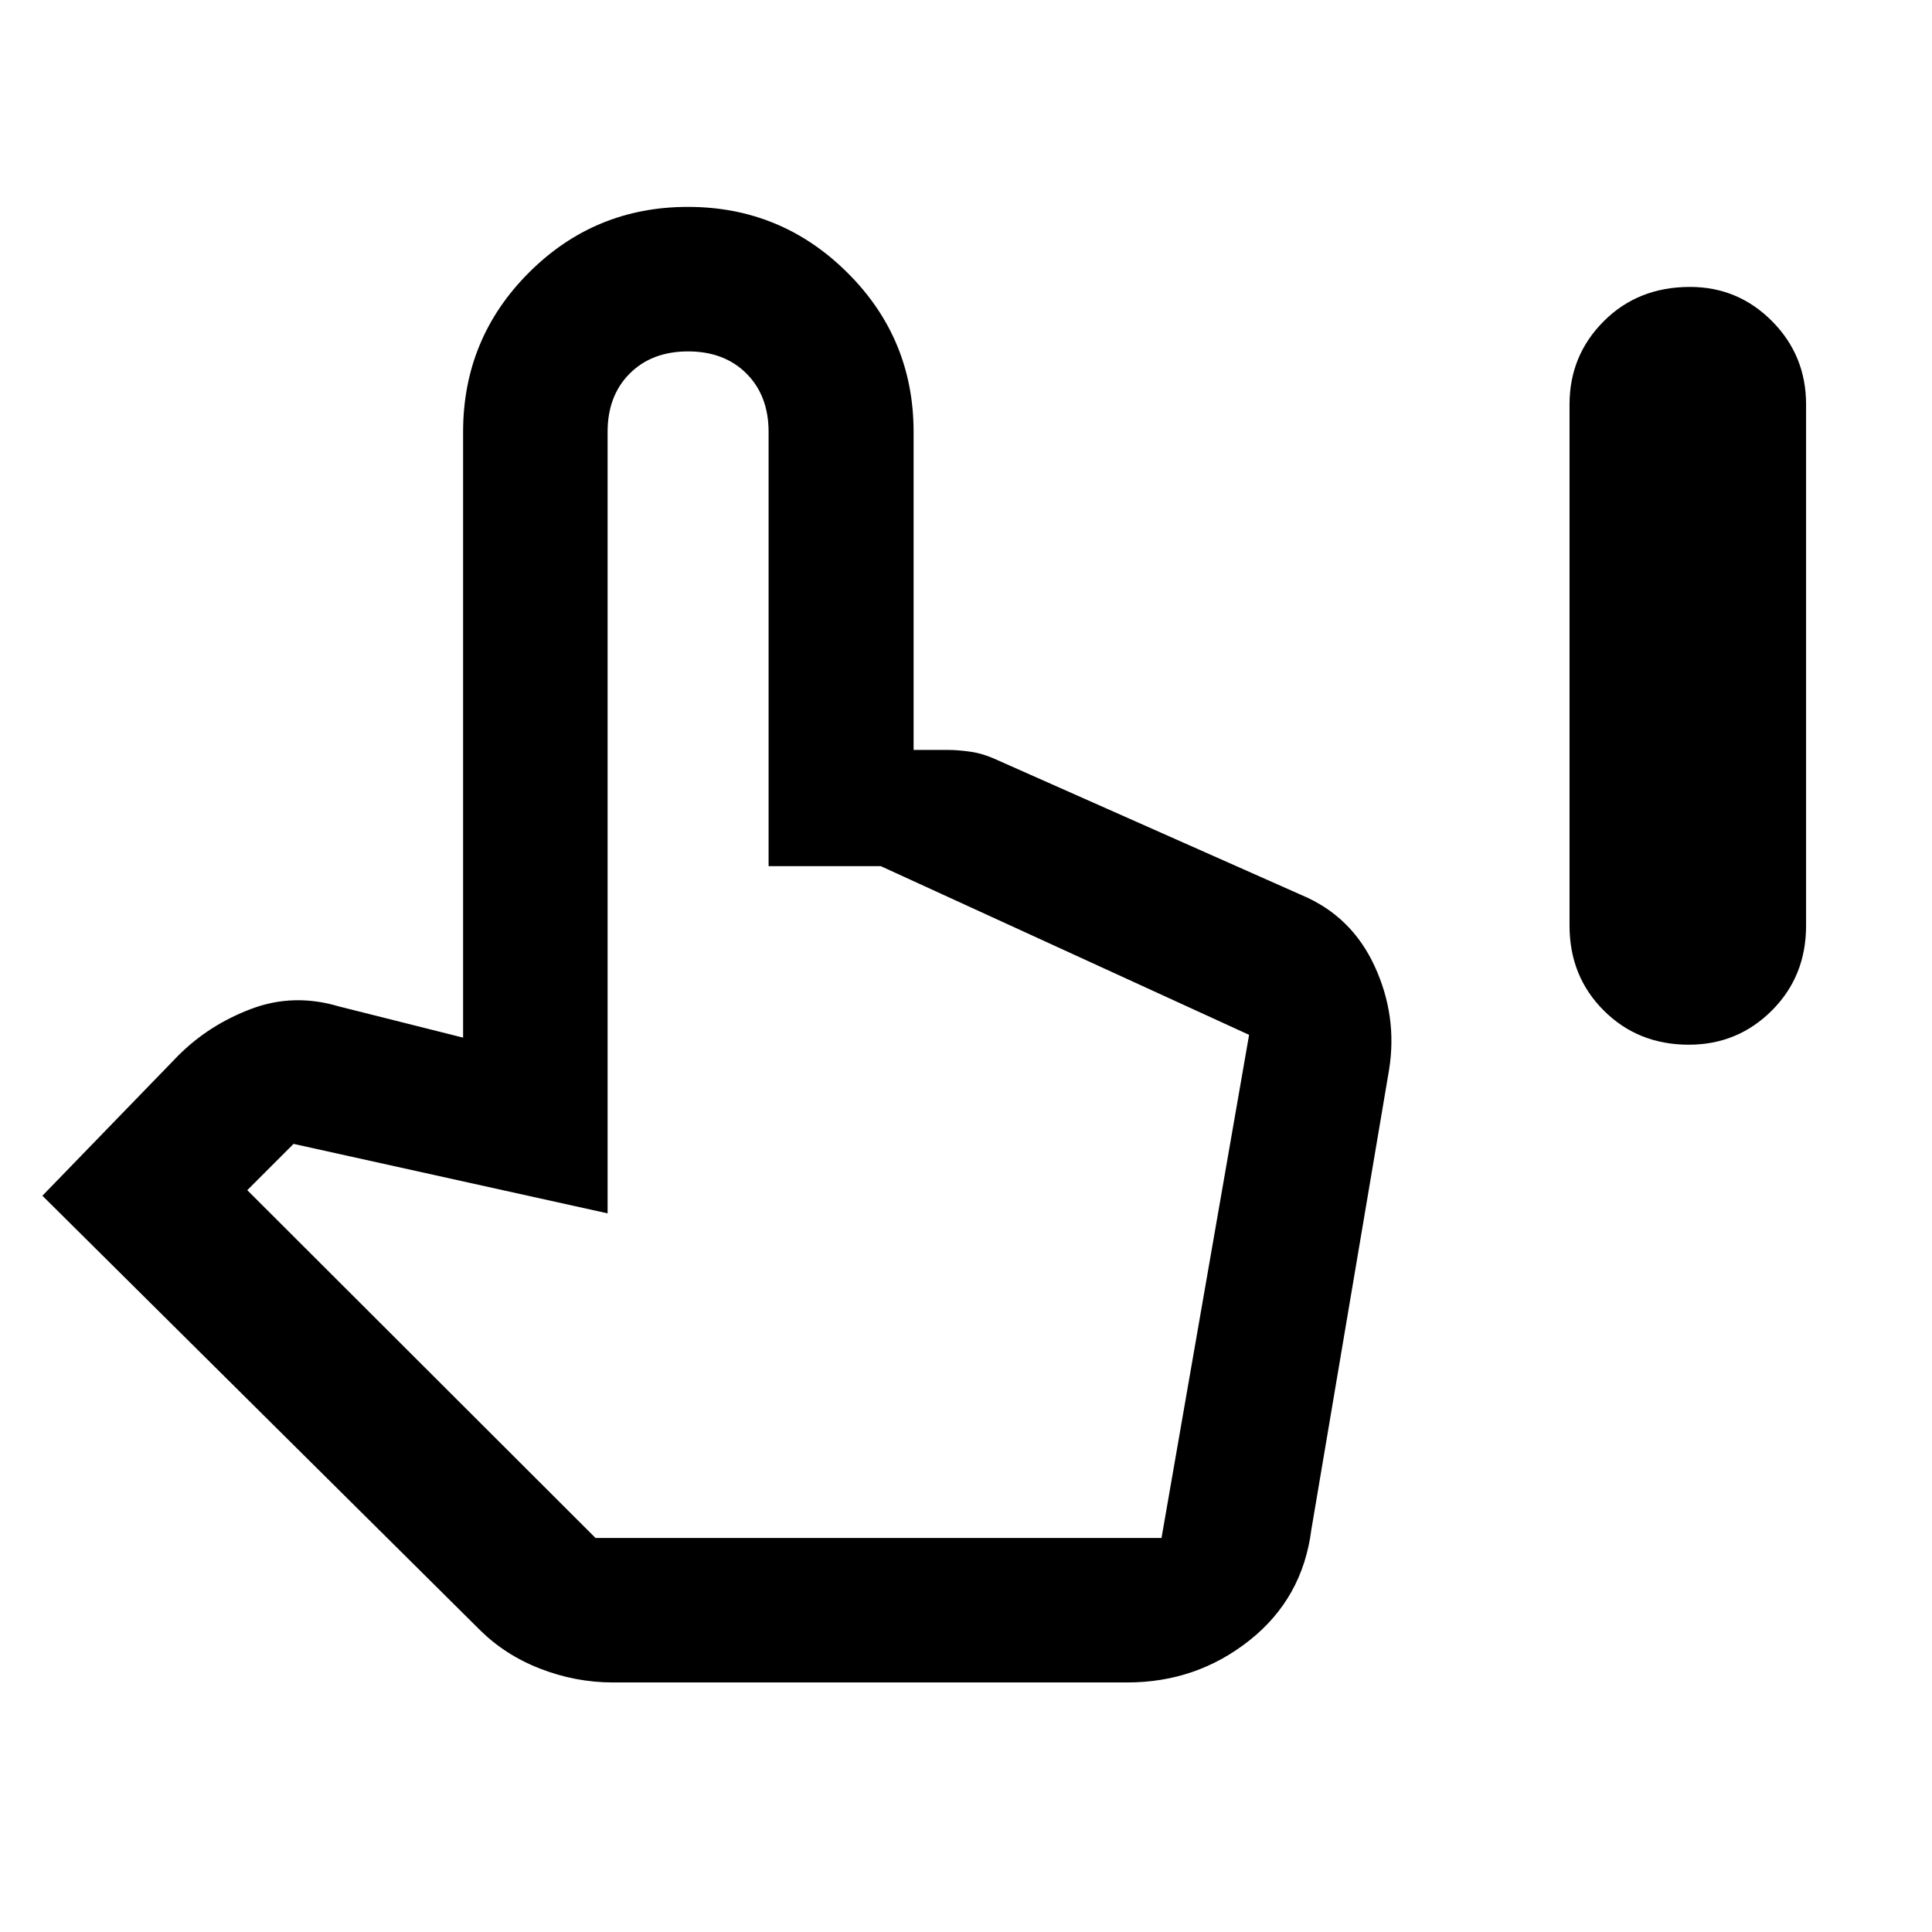 <svg xmlns="http://www.w3.org/2000/svg" height="48" viewBox="0 -960 960 960" width="48"><path d="M839.16-440.89q-25.27 0-42.27-17-17-17-17-42.15v-259q0-24.33 17.02-41.36 17.03-17.03 42.83-17.03 23.89 0 40.79 17.03t16.9 41.36v259q0 25.15-16.99 42.15-17 17-41.28 17ZM304.55-124q-18.55 0-36.24-6.88-17.68-6.88-30.49-19.83L21.07-365.85l67.28-69.42q15.32-15.43 36.43-23.4 21.1-7.98 43.7-1.22l61.63 15.48v-300.98q0-46.42 32.66-79.11 32.67-32.7 79.05-32.7 46.38 0 79.26 32.7 32.88 32.69 32.88 79.11v158.02h17q4.87 0 11.19.88 6.32.88 13.33 4.12l151.61 67.28q24.55 10.42 35.97 35.21 11.42 24.78 7.18 51.34L651.6-199.92q-4.33 34.06-30.71 54.99Q594.51-124 560.15-124h-255.6Zm-8.64-71.8h281.24l43.52-249.99-183-83.82h-55.76v-215.78q0-18-11-29t-29-11q-18 0-29 11t-11 29v388.3l-156.04-34.52-23 23L295.91-195.8Zm0 0h281.24-281.24Z"/></svg>
